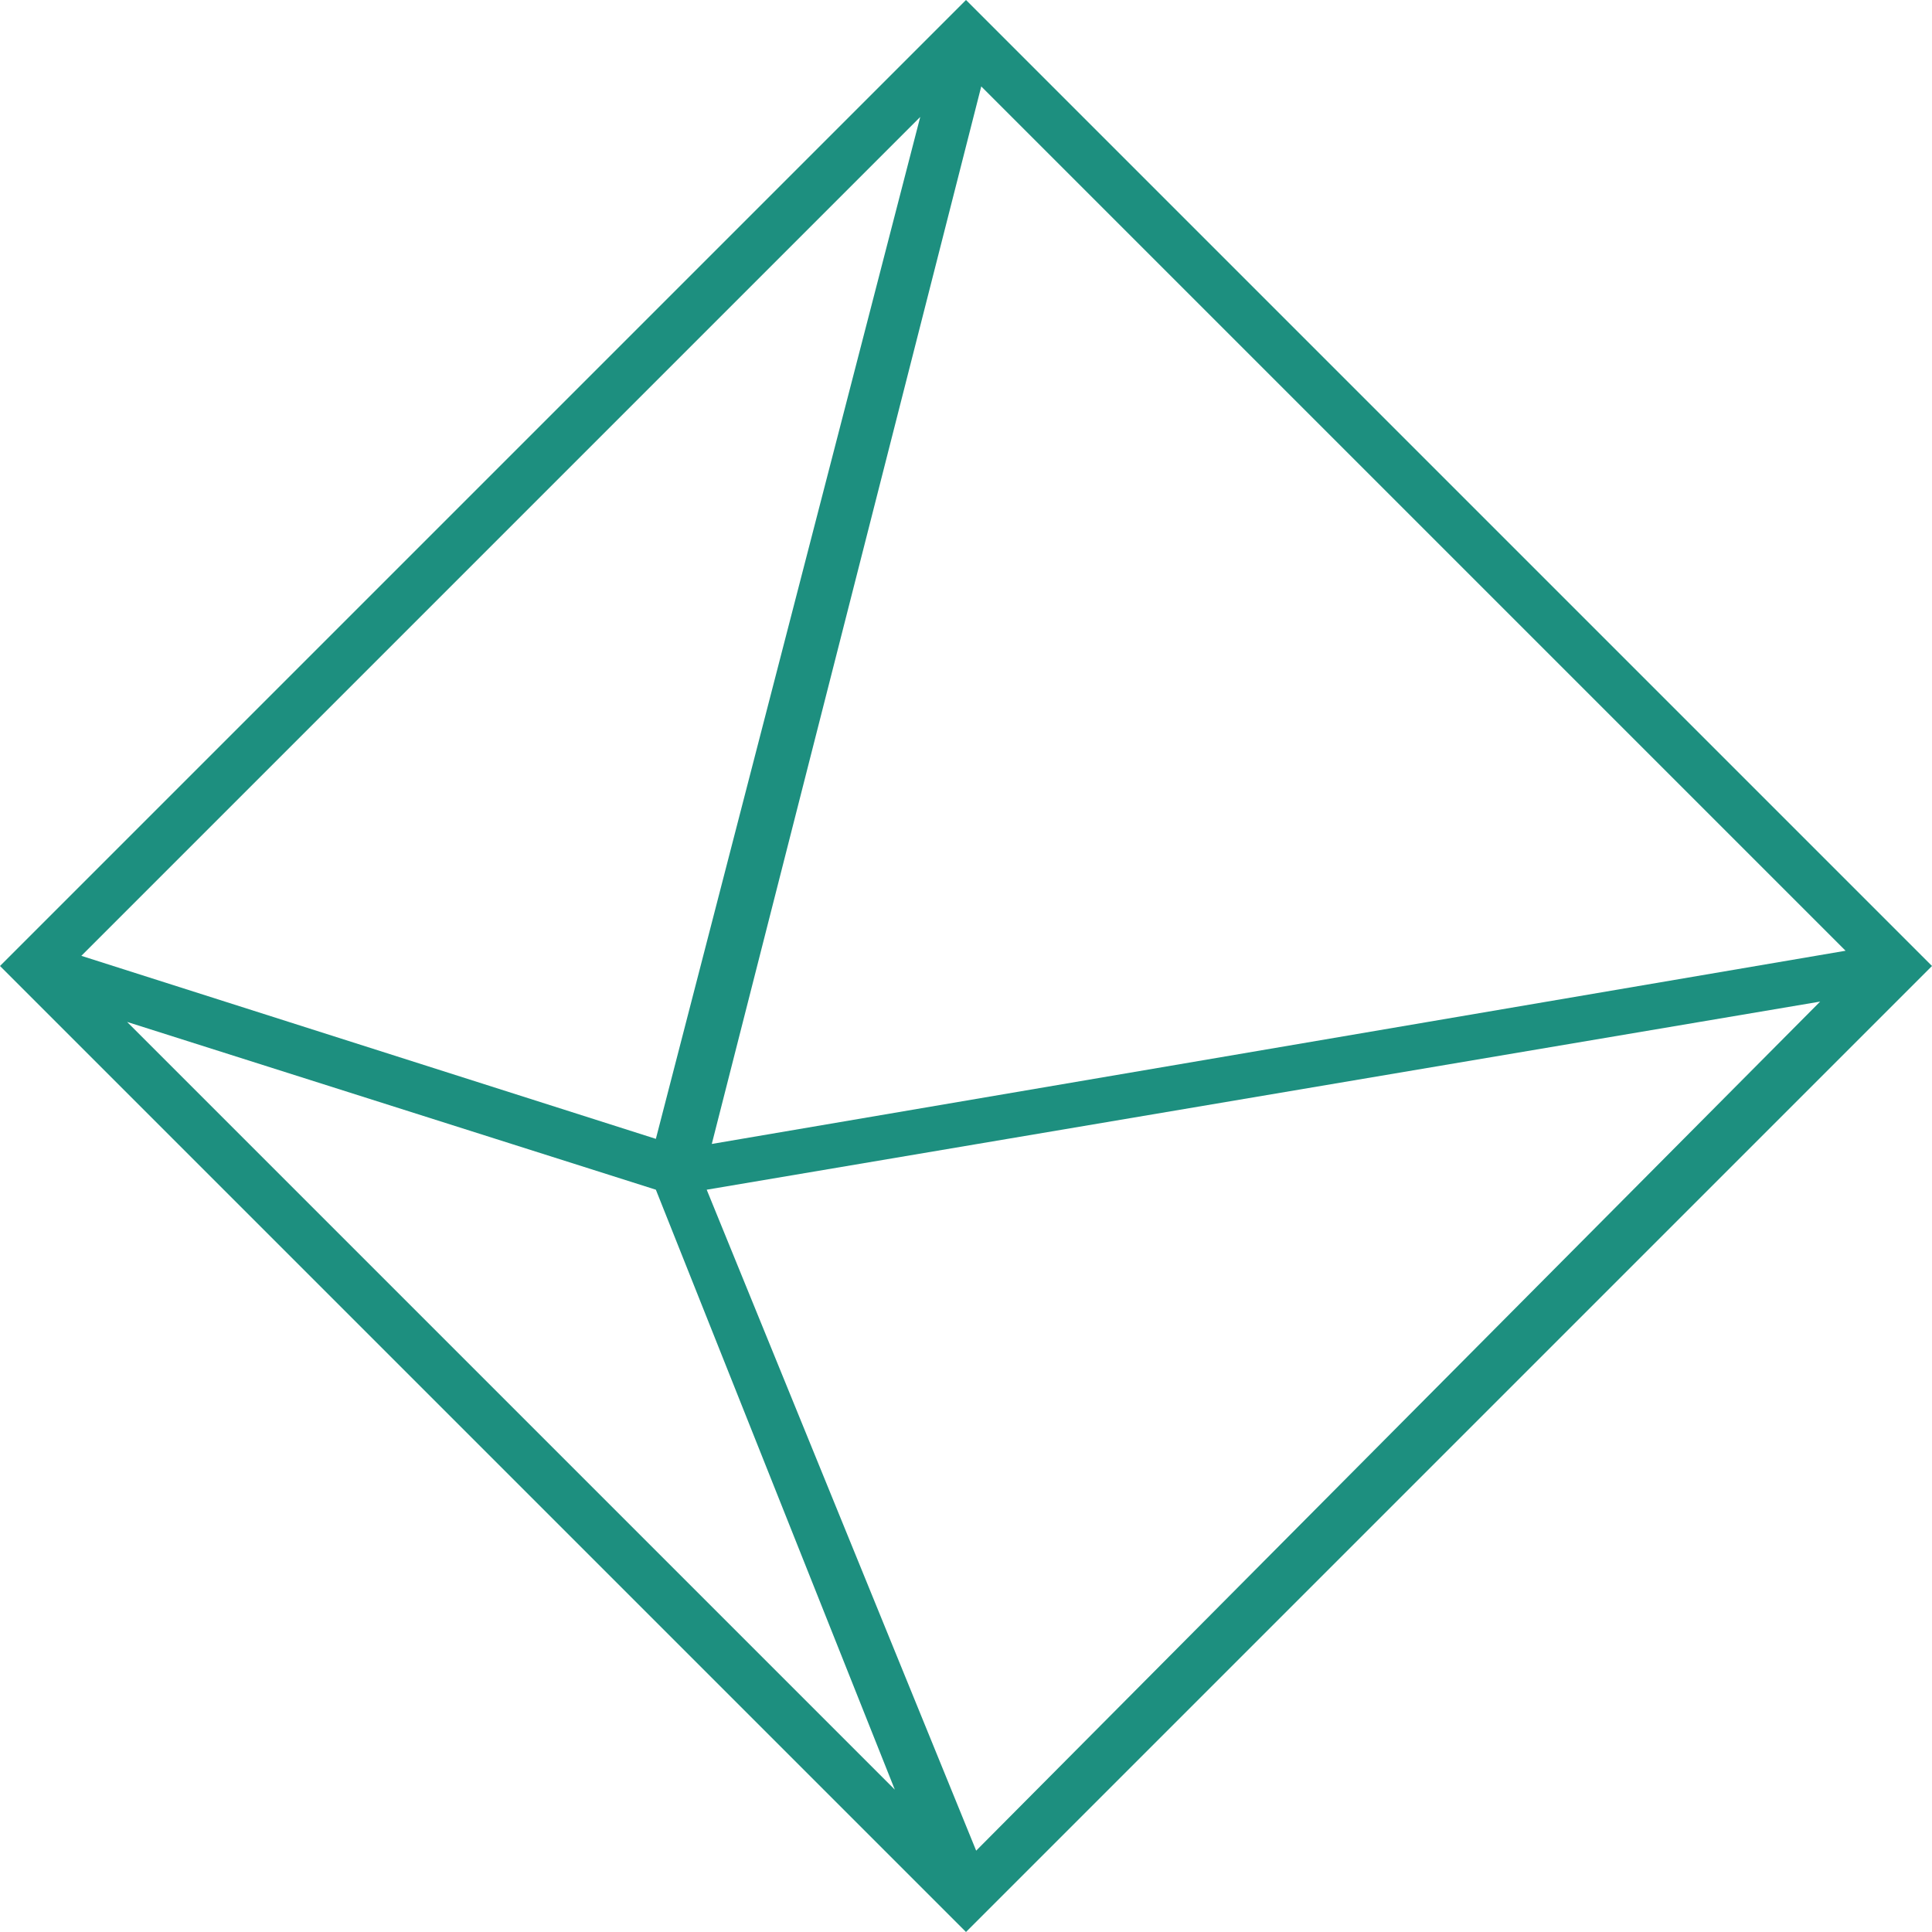 <?xml version="1.0" encoding="utf-8"?>
<!-- Generator: Adobe Illustrator 21.1.0, SVG Export Plug-In . SVG Version: 6.00 Build 0)  -->
<svg version="1.1" id="Слой_1" xmlns="http://www.w3.org/2000/svg" xmlns:xlink="http://www.w3.org/1999/xlink" x="0px" y="0px"
	 viewBox="0 0 38 38" style="enable-background:new 0 0 38 38;" xml:space="preserve">
<style type="text/css">
	.st0{fill:#1D8F7F;}
</style>
<path class="st0" d="M19,0L0,19l19,19l19-19L19,0z M19.3,1.7l17,17l-22.3,3.8L19.3,1.7z M12.9,22.4L1.6,18.8L18.1,2.3L12.9,22.4z
	 M12.9,23.4l4.7,11.8L2.5,20.1L12.9,23.4z M13.9,23.4l21.9-3.7L19.2,36.4L13.9,23.4z"/>
</svg>
